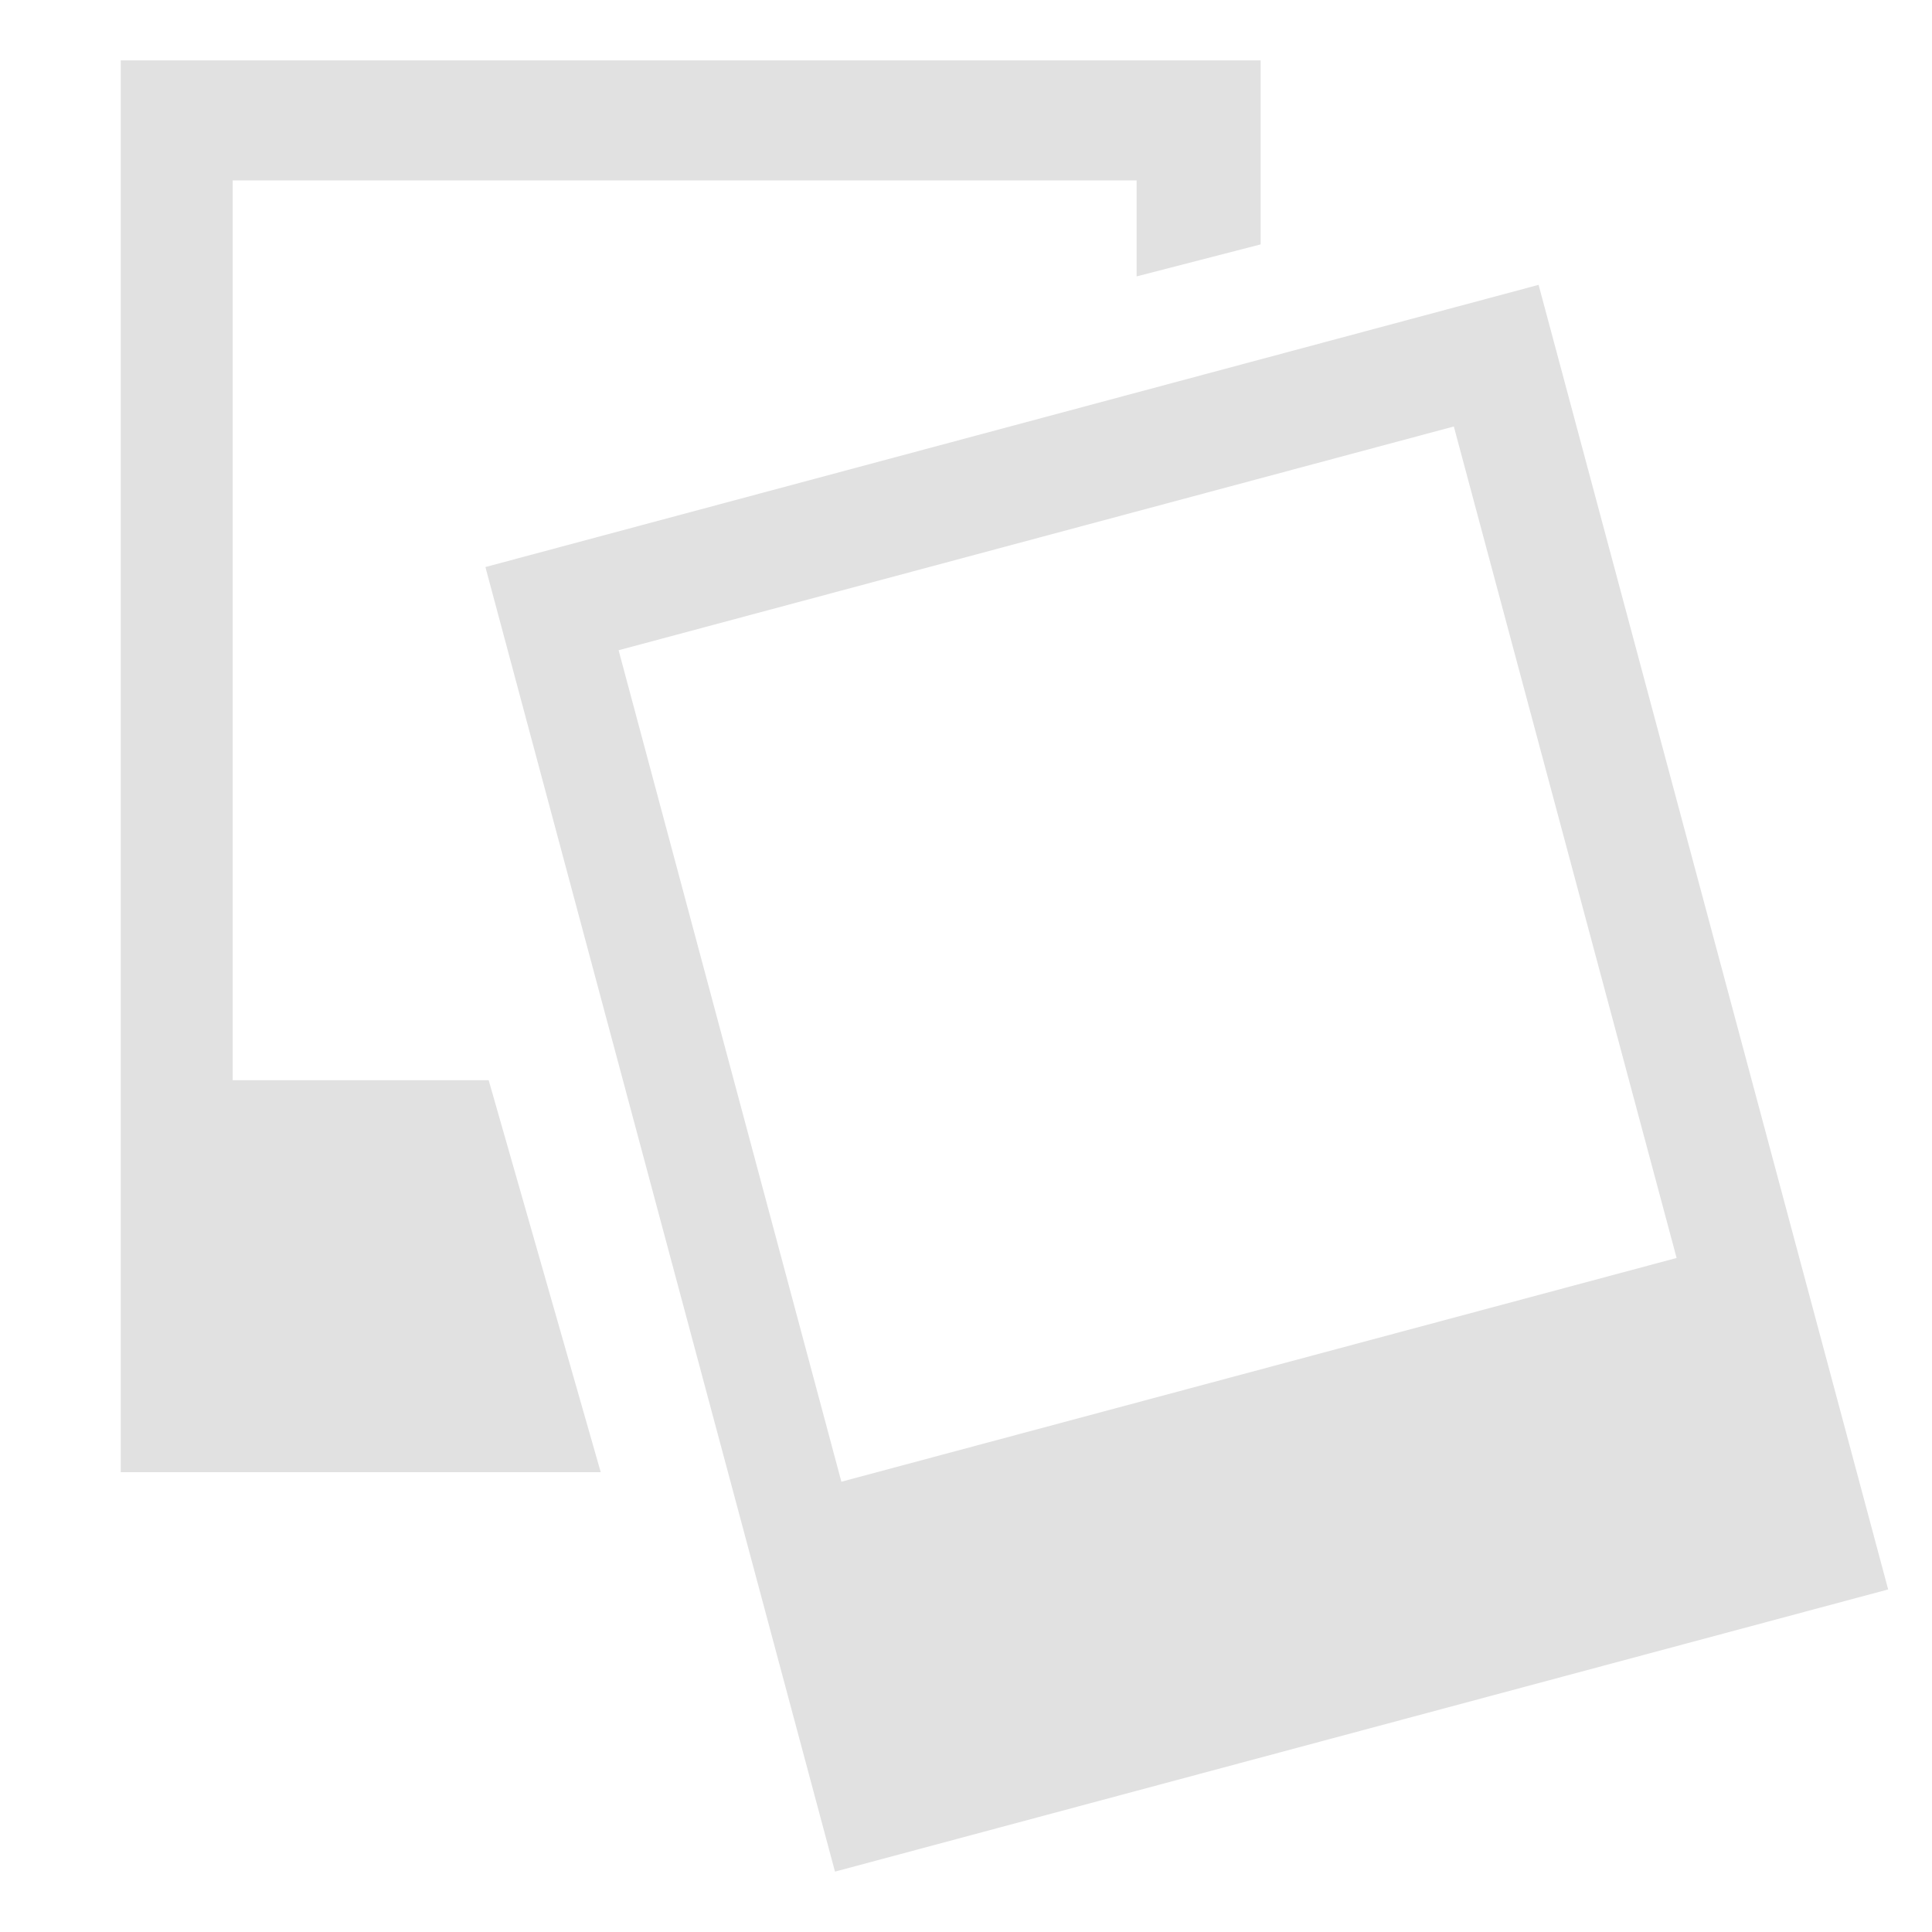 <svg xmlns="http://www.w3.org/2000/svg" width="16" height="16" version="1.1" id="svg11796"><defs id="defs11790"><style id="current-color-scheme" type="text/css">.ColorScheme-Text{color:#e1e1e1}</style></defs><path d="M10.44 2.024V.5H1v11.692h3.975l-.928-3.246h-2.12V1.494h7.486v.795z" class="ColorScheme-Text" fill="currentColor" id="path11792"/><path d="M4.02 4.696L6.915 15.5l8.722-2.337-2.895-10.804zm1.103.689l6.917-1.853 1.845 6.886-6.917 1.853z" class="ColorScheme-Text" fill="currentColor" id="path11794"/></svg>